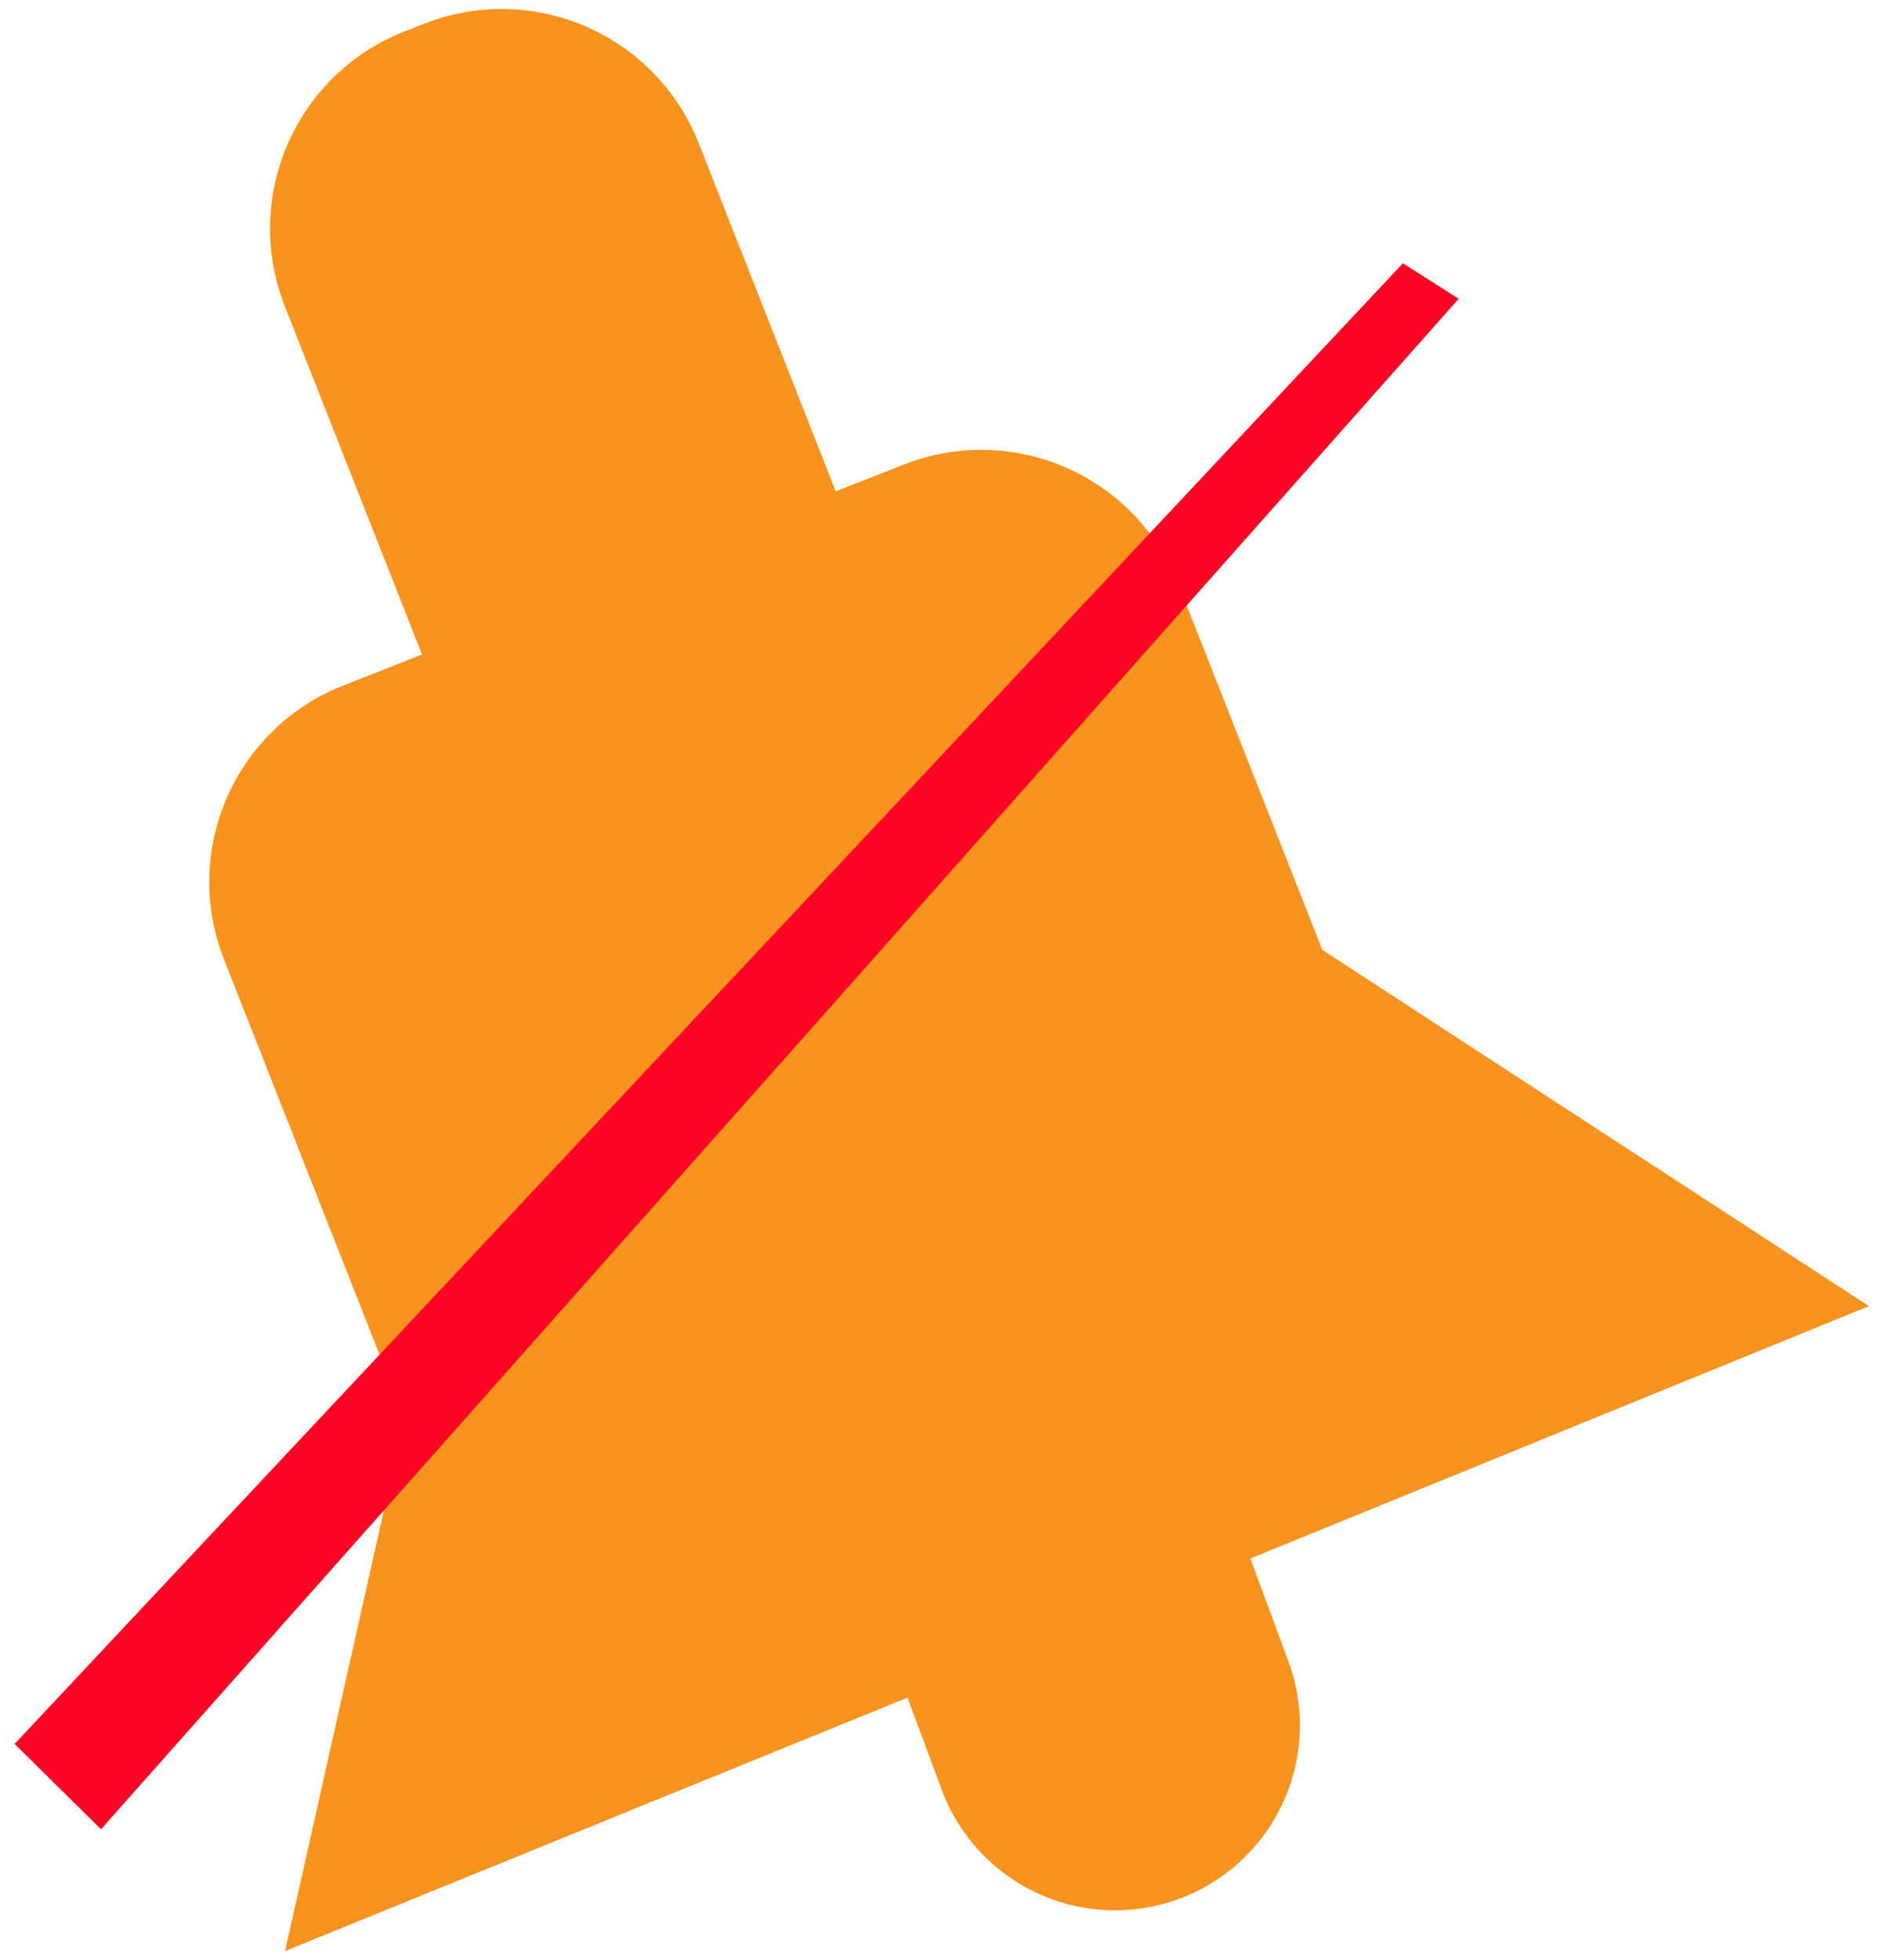 <svg id="Layer_1" data-name="Layer 1" xmlns="http://www.w3.org/2000/svg" width="125" height="130" viewBox="0 0 125 130"><defs><style>.cls-1{fill:#f7931e;}.cls-2{fill:#ff0624;}</style></defs><path class="cls-1" d="M124,86.63,87.73,63l-9.57-24.3A14.05,14.05,0,0,0,60,30.8l-4.55,1.79L46.34,9.45A14.05,14.05,0,0,0,28.18,1.56l-1.41.55a14.05,14.05,0,0,0-7.89,18.16L28,43.41l-5.25,2.07a14,14,0,0,0-7.89,18.15l10.59,26.9A14.23,14.23,0,0,0,27,93.36l-8.09,36.05,41.3-16.81,2.27,6.1a12.24,12.24,0,1,0,23-8.52l-2.52-6.81Z"/><polygon class="cls-2" points="55.53 66.31 96.78 19.82 93.08 17.46 51.52 61.77 47.37 66.19 0.97 115.67 6.7 121.33 51.38 70.98 55.53 66.31"/></svg>